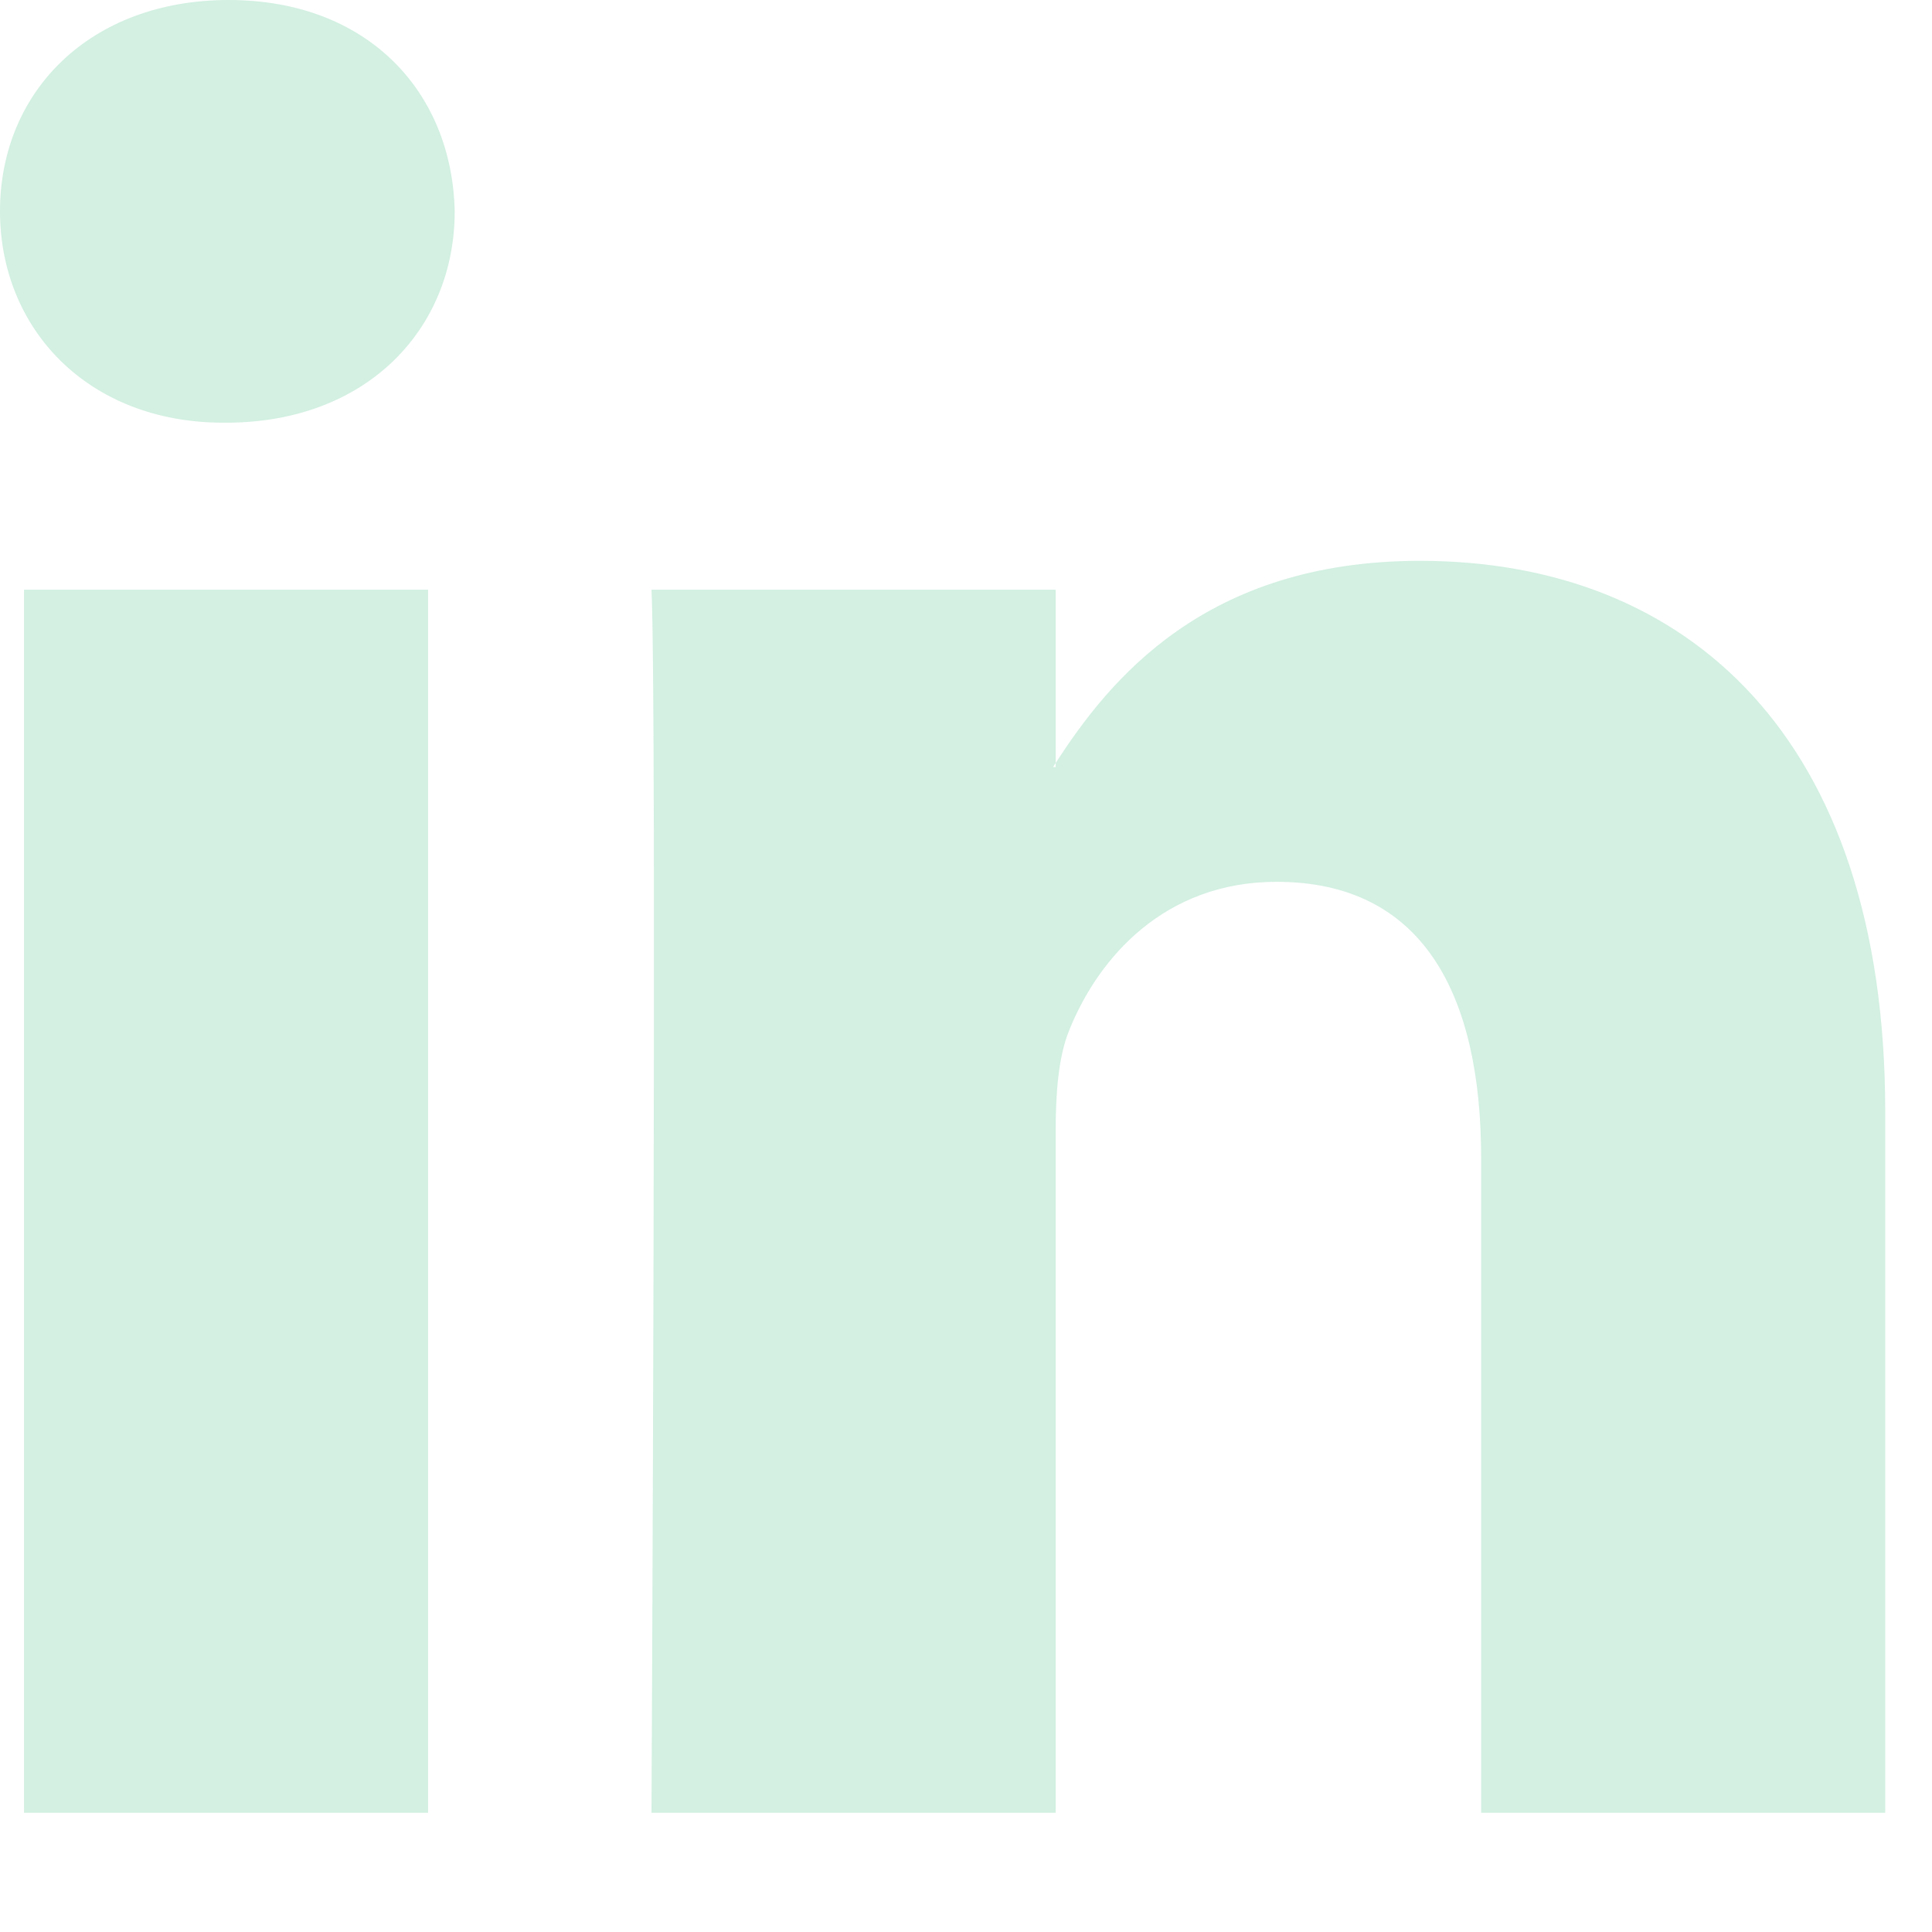 <?xml version="1.0" encoding="UTF-8"?>
<svg width="14px" height="14px" viewBox="0 0 14 14" version="1.1" xmlns="http://www.w3.org/2000/svg" xmlns:xlink="http://www.w3.org/1999/xlink">
    <!-- Generator: Sketch 51.1 (57501) - http://www.bohemiancoding.com/sketch -->
    <title>linkedin-logo</title>
    <desc>Created with Sketch.</desc>
    <defs></defs>
    <g id="Page-1" stroke="none" stroke-width="1" fill="none" fill-rule="evenodd">
        <g id="Desktop-HD" transform="translate(-1318, -21)" fill="#D3F0E2" fill-rule="nonzero">
            <g id="Group-2" transform="translate(1289, 19)">
                <g id="linkedin-logo" transform="translate(29, 2)">
                    <path d="M13.661,8.054 L13.661,13.136 L10.733,13.136 L10.733,8.394 C10.733,7.203 10.31,6.39 9.25,6.39 C8.441,6.39 7.959,6.938 7.747,7.468 C7.67,7.657 7.65,7.921 7.65,8.186 L7.65,13.136 L4.721,13.136 C4.721,13.136 4.761,5.105 4.721,4.273 L7.65,4.273 L7.65,5.529 C7.644,5.538 7.636,5.548 7.631,5.558 L7.65,5.558 L7.65,5.529 C8.039,4.926 8.734,4.064 10.29,4.064 C12.217,4.064 13.661,5.331 13.661,8.054 Z M1.657,0 C0.655,0 0,0.661 0,1.531 C0,2.382 0.636,3.063 1.619,3.063 L1.638,3.063 C2.66,3.063 3.295,2.382 3.295,1.531 C3.276,0.661 2.66,0 1.657,0 Z M0.174,13.136 L3.102,13.136 L3.102,4.273 L0.174,4.273 L0.174,13.136 Z" id="LinkedIn"></path>
                </g>
            </g>
        </g>
    </g>
</svg>